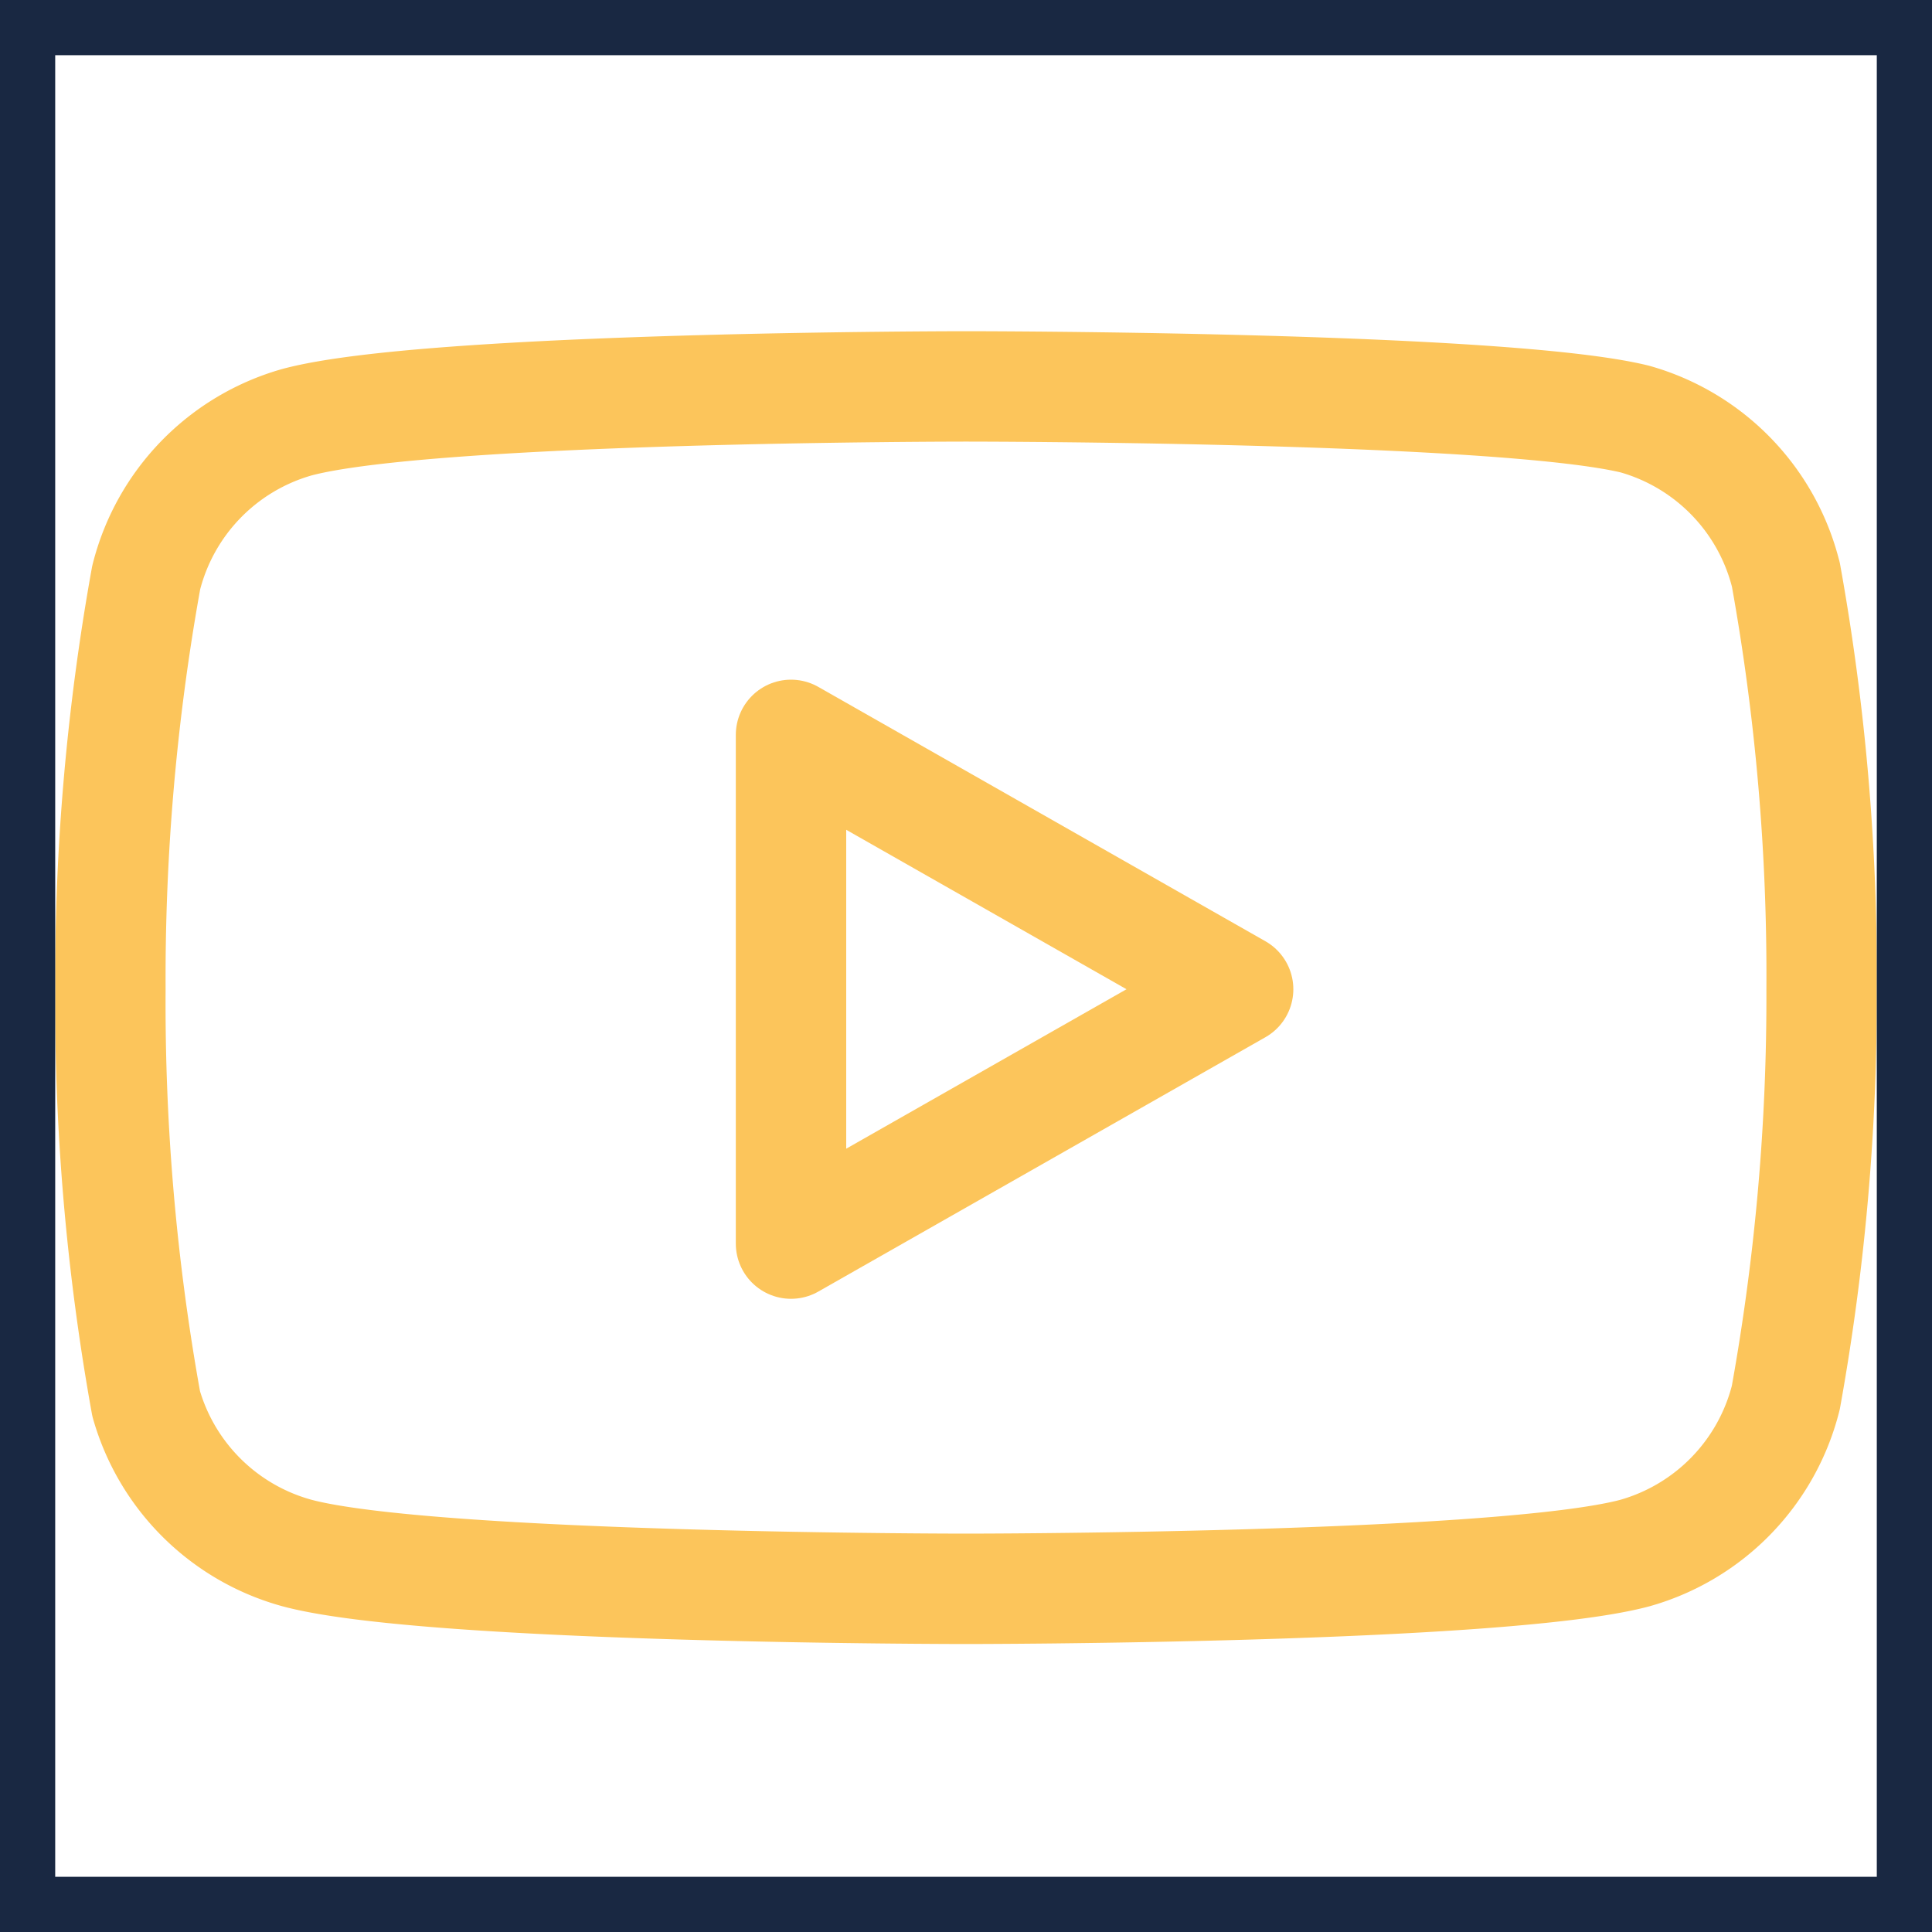 <svg xmlns="http://www.w3.org/2000/svg" width="35" height="35" viewBox="0 0 35 35"><defs><style>.a,.b,.d{fill:none;}.a{stroke:#fcc55b;stroke-linecap:round;stroke-linejoin:round;stroke-width:2px;}.b{stroke:#192842;}.c{stroke:none;}</style></defs><g transform="translate(-139 -6805)"><g transform="translate(141 6812)"><path class="a" d="M31.852,9.41a3.917,3.917,0,0,0-2.734-2.818C26.695,6,17,6,17,6S7.305,6,4.882,6.648A3.917,3.917,0,0,0,2.148,9.466,40.863,40.863,0,0,0,1.5,16.92a40.863,40.863,0,0,0,.648,7.51,3.917,3.917,0,0,0,2.734,2.705c2.424.648,12.118.648,12.118.648s9.695,0,12.118-.648a3.917,3.917,0,0,0,2.734-2.818,40.863,40.863,0,0,0,.648-7.4,40.862,40.862,0,0,0-.648-7.51Z" transform="translate(-1.5 -6)"/><path class="a" d="M14.625,21.936l8.1-4.608-8.1-4.608Z" transform="translate(-2.295 -6.407)"/></g><g class="b" transform="translate(139 6805)"><rect class="c" width="35" height="35"/><rect class="d" x="0.5" y="0.5" width="34" height="34"/></g></g></svg>